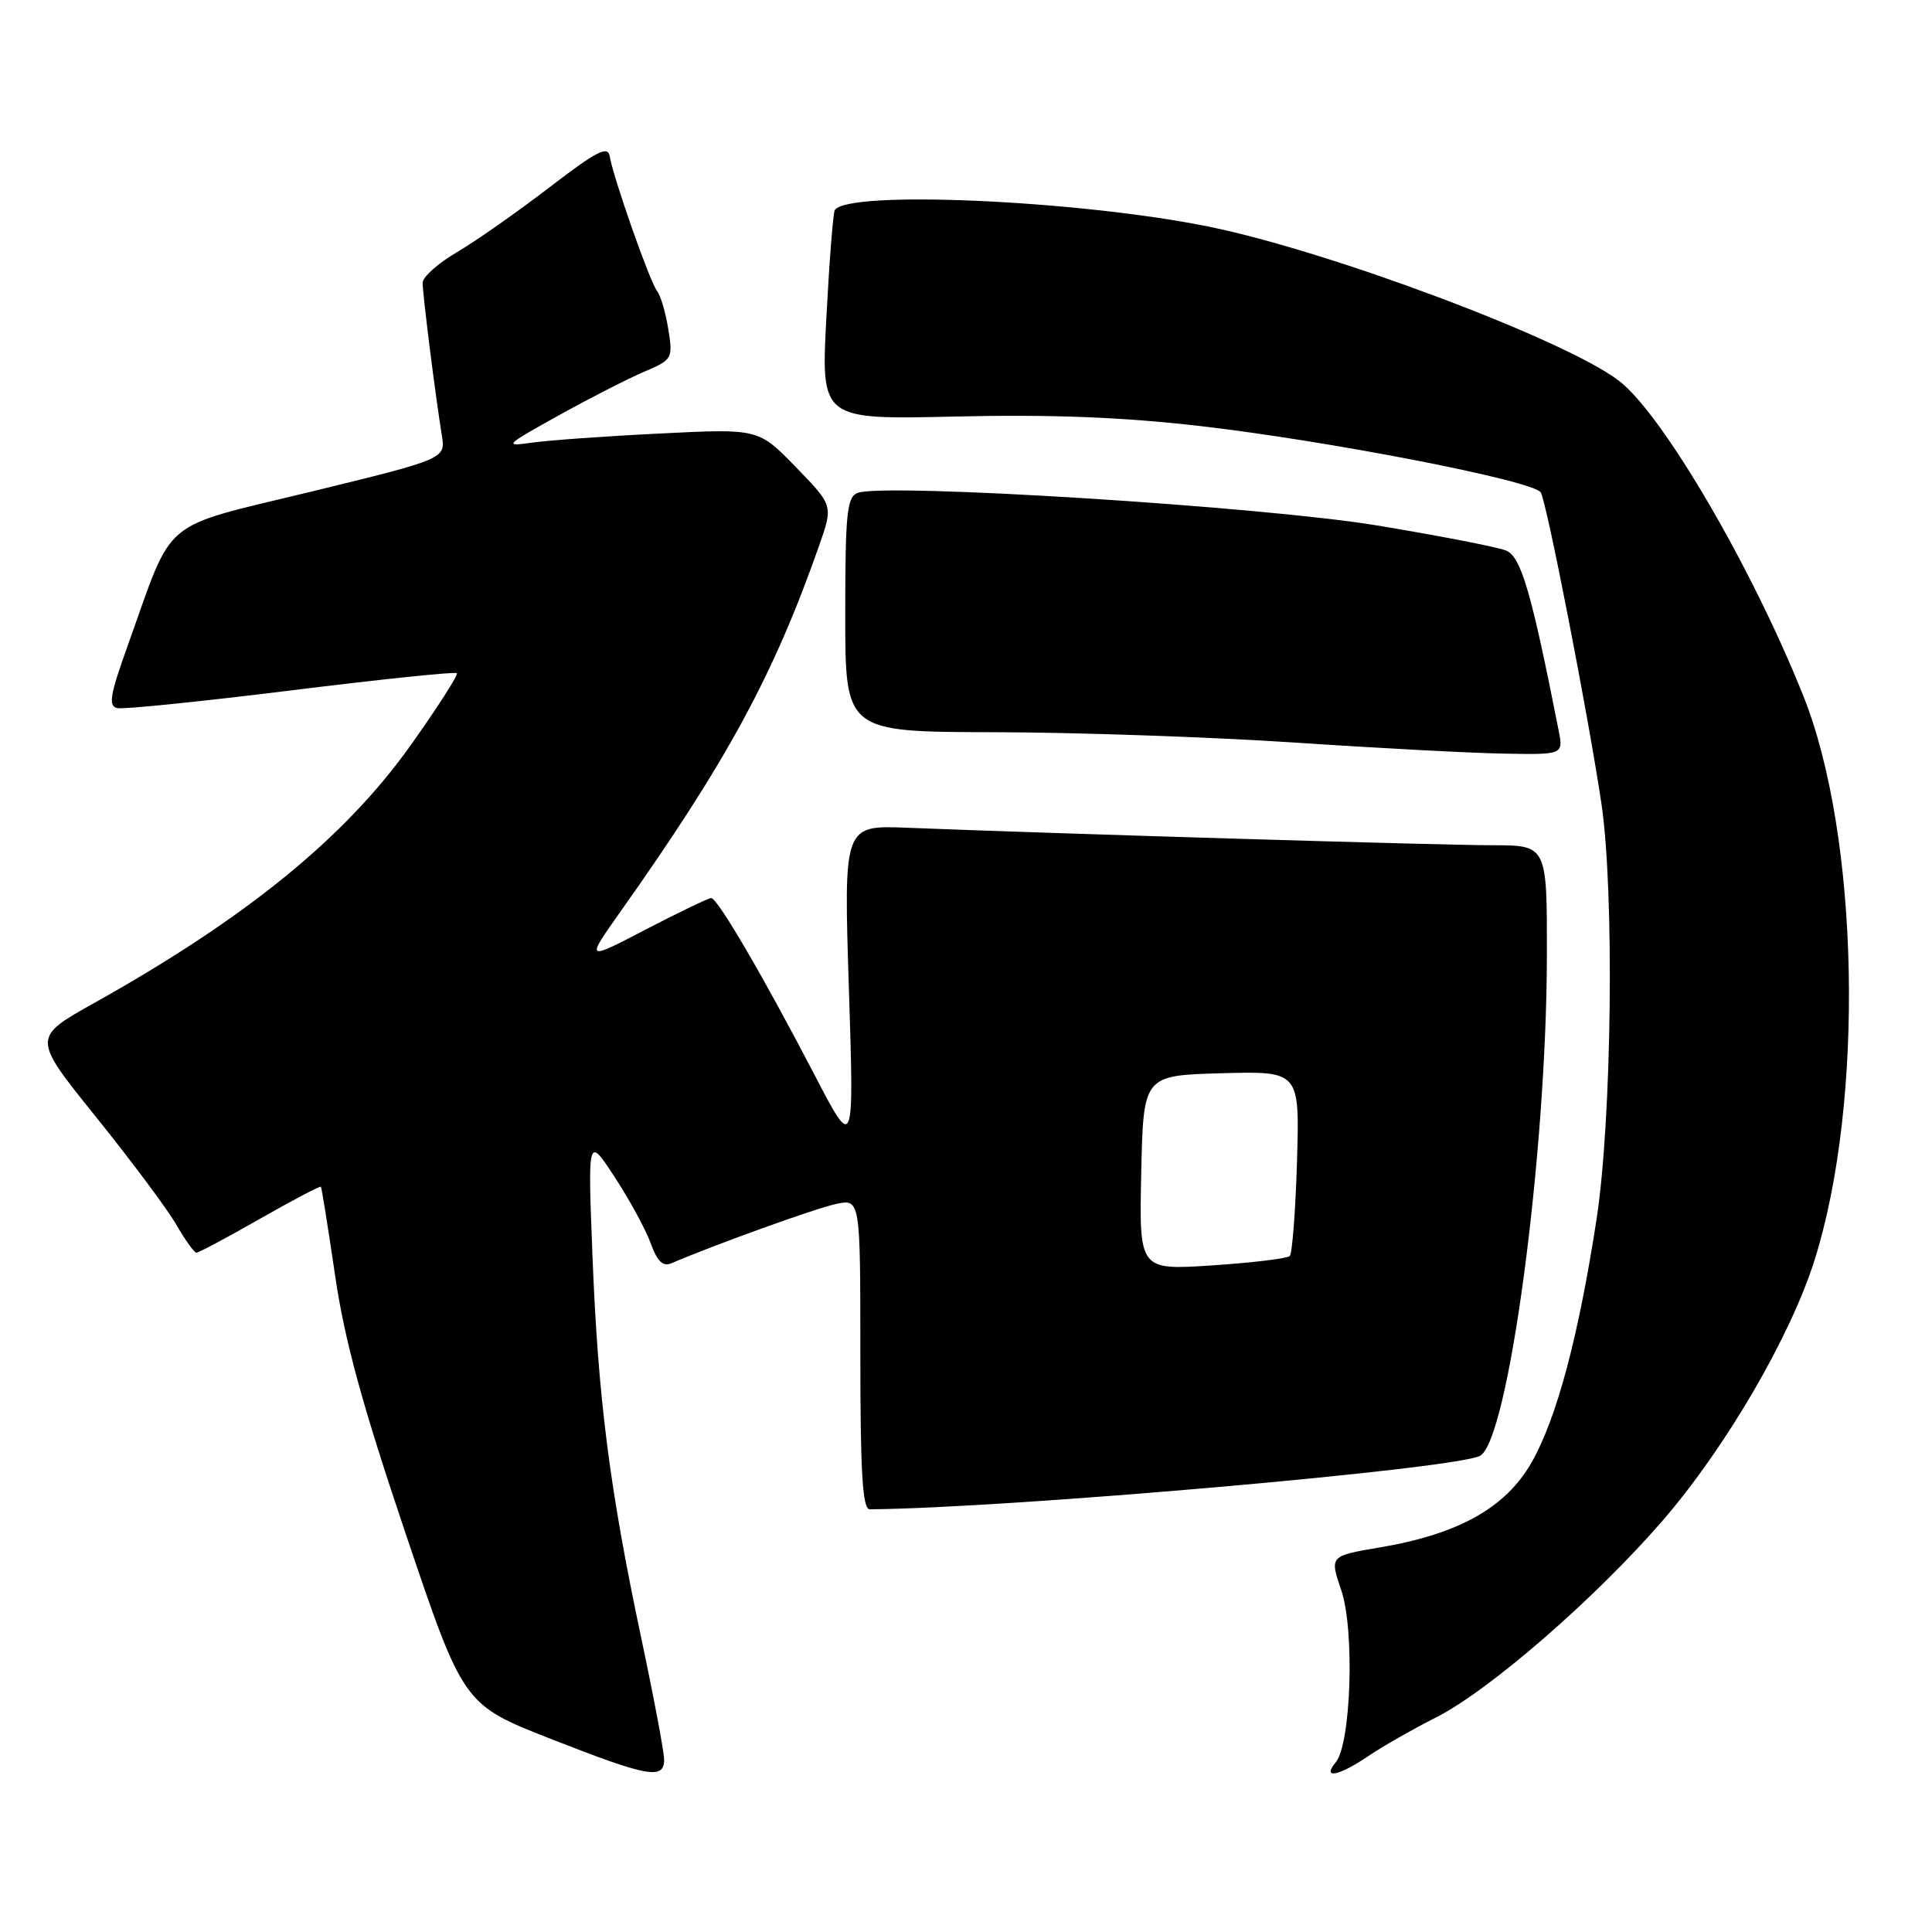 <?xml version="1.0" encoding="UTF-8" standalone="no"?>
<!DOCTYPE svg PUBLIC "-//W3C//DTD SVG 1.1//EN" "http://www.w3.org/Graphics/SVG/1.1/DTD/svg11.dtd" >
<svg xmlns="http://www.w3.org/2000/svg" xmlns:xlink="http://www.w3.org/1999/xlink" version="1.1" viewBox="0 0 256 256">
 <g >
 <path fill="currentColor"
d=" M 88.00 233.16 C 88.00 232.14 86.62 224.83 84.94 216.91 C 80.77 197.22 79.25 185.31 78.51 166.50 C 77.88 150.50 77.88 150.50 81.46 155.99 C 83.43 159.00 85.58 162.95 86.23 164.76 C 87.09 167.14 87.85 167.87 88.96 167.39 C 94.72 164.92 108.05 160.12 110.75 159.54 C 114.00 158.84 114.00 158.84 114.00 179.42 C 114.00 195.22 114.29 200.00 115.25 199.99 C 133.47 199.85 192.70 194.67 196.10 192.91 C 199.85 190.98 204.92 153.21 204.97 126.75 C 205.00 112.00 205.00 112.00 197.75 112.00 C 191.18 112.00 140.68 110.49 120.15 109.68 C 111.79 109.35 111.79 109.35 112.48 130.92 C 113.17 152.50 113.17 152.50 107.97 142.50 C 101.17 129.43 95.08 119.00 94.24 119.00 C 93.87 119.00 89.98 120.87 85.59 123.15 C 77.61 127.31 77.61 127.31 82.14 120.90 C 96.30 100.92 102.53 89.44 108.56 72.24 C 110.40 66.98 110.40 66.98 105.45 61.89 C 100.50 56.79 100.50 56.79 87.50 57.44 C 80.35 57.79 72.70 58.34 70.50 58.65 C 66.70 59.20 66.87 59.02 74.00 55.06 C 78.12 52.77 83.23 50.16 85.35 49.26 C 89.10 47.66 89.18 47.52 88.55 43.61 C 88.20 41.40 87.53 39.13 87.06 38.55 C 86.12 37.39 81.26 23.54 80.79 20.71 C 80.55 19.25 79.06 20.02 72.76 24.86 C 68.50 28.12 62.99 31.99 60.51 33.44 C 58.03 34.89 56.00 36.71 56.00 37.47 C 56.00 38.98 57.71 52.58 58.54 57.65 C 59.05 60.80 59.05 60.80 41.21 65.15 C 20.93 70.09 23.12 68.25 16.94 85.50 C 14.56 92.12 14.32 93.56 15.55 93.83 C 16.37 94.01 26.73 92.95 38.59 91.48 C 50.44 90.01 60.31 88.98 60.53 89.20 C 60.75 89.42 57.98 93.74 54.38 98.80 C 45.68 111.01 32.62 121.64 12.47 132.91 C 4.26 137.50 4.26 137.50 12.72 148.00 C 17.37 153.78 22.15 160.18 23.34 162.24 C 24.53 164.30 25.74 165.99 26.02 165.99 C 26.31 166.00 30.10 163.98 34.44 161.50 C 38.78 159.03 42.42 157.11 42.52 157.25 C 42.63 157.39 43.47 162.68 44.40 169.00 C 45.66 177.62 48.01 186.19 53.74 203.18 C 61.39 225.86 61.39 225.86 72.95 230.40 C 85.86 235.46 88.00 235.86 88.00 233.16 Z  M 181.31 232.69 C 183.18 231.42 187.23 229.11 190.30 227.56 C 197.37 223.98 211.47 211.72 220.35 201.44 C 228.68 191.79 237.23 177.12 240.43 167.00 C 247.07 145.98 246.38 110.79 238.95 92.21 C 232.12 75.10 220.24 54.81 214.50 50.44 C 207.38 45.00 176.28 33.32 160.22 30.04 C 142.91 26.52 112.22 25.16 110.61 27.85 C 110.39 28.21 109.89 34.60 109.50 42.05 C 108.78 55.61 108.78 55.61 126.64 55.19 C 139.27 54.90 148.75 55.27 159.00 56.45 C 176.16 58.43 203.19 63.69 204.16 65.25 C 204.95 66.54 210.48 94.92 212.20 106.50 C 213.93 118.23 213.58 148.29 211.56 161.50 C 209.16 177.13 206.27 187.95 202.94 193.78 C 199.51 199.79 193.29 203.27 182.84 205.04 C 176.18 206.17 176.18 206.17 177.72 210.70 C 179.52 215.96 179.03 231.06 176.99 233.52 C 175.10 235.79 177.40 235.35 181.31 232.69 Z  M 206.52 96.75 C 202.90 78.38 201.54 73.75 199.56 72.95 C 198.43 72.49 190.75 71.00 182.50 69.63 C 167.27 67.11 117.15 63.96 113.65 65.31 C 112.22 65.85 112.00 67.97 112.00 81.46 C 112.00 96.98 112.00 96.98 131.75 97.02 C 142.61 97.04 160.50 97.66 171.50 98.39 C 182.50 99.13 195.02 99.79 199.33 99.86 C 207.16 100.00 207.16 100.00 206.52 96.75 Z  M 151.22 155.40 C 151.50 142.50 151.50 142.50 161.86 142.21 C 172.21 141.93 172.21 141.93 171.86 153.88 C 171.66 160.45 171.23 166.10 170.90 166.43 C 170.57 166.76 165.94 167.32 160.62 167.67 C 150.94 168.31 150.94 168.31 151.22 155.40 Z "/>
</g>
</svg>